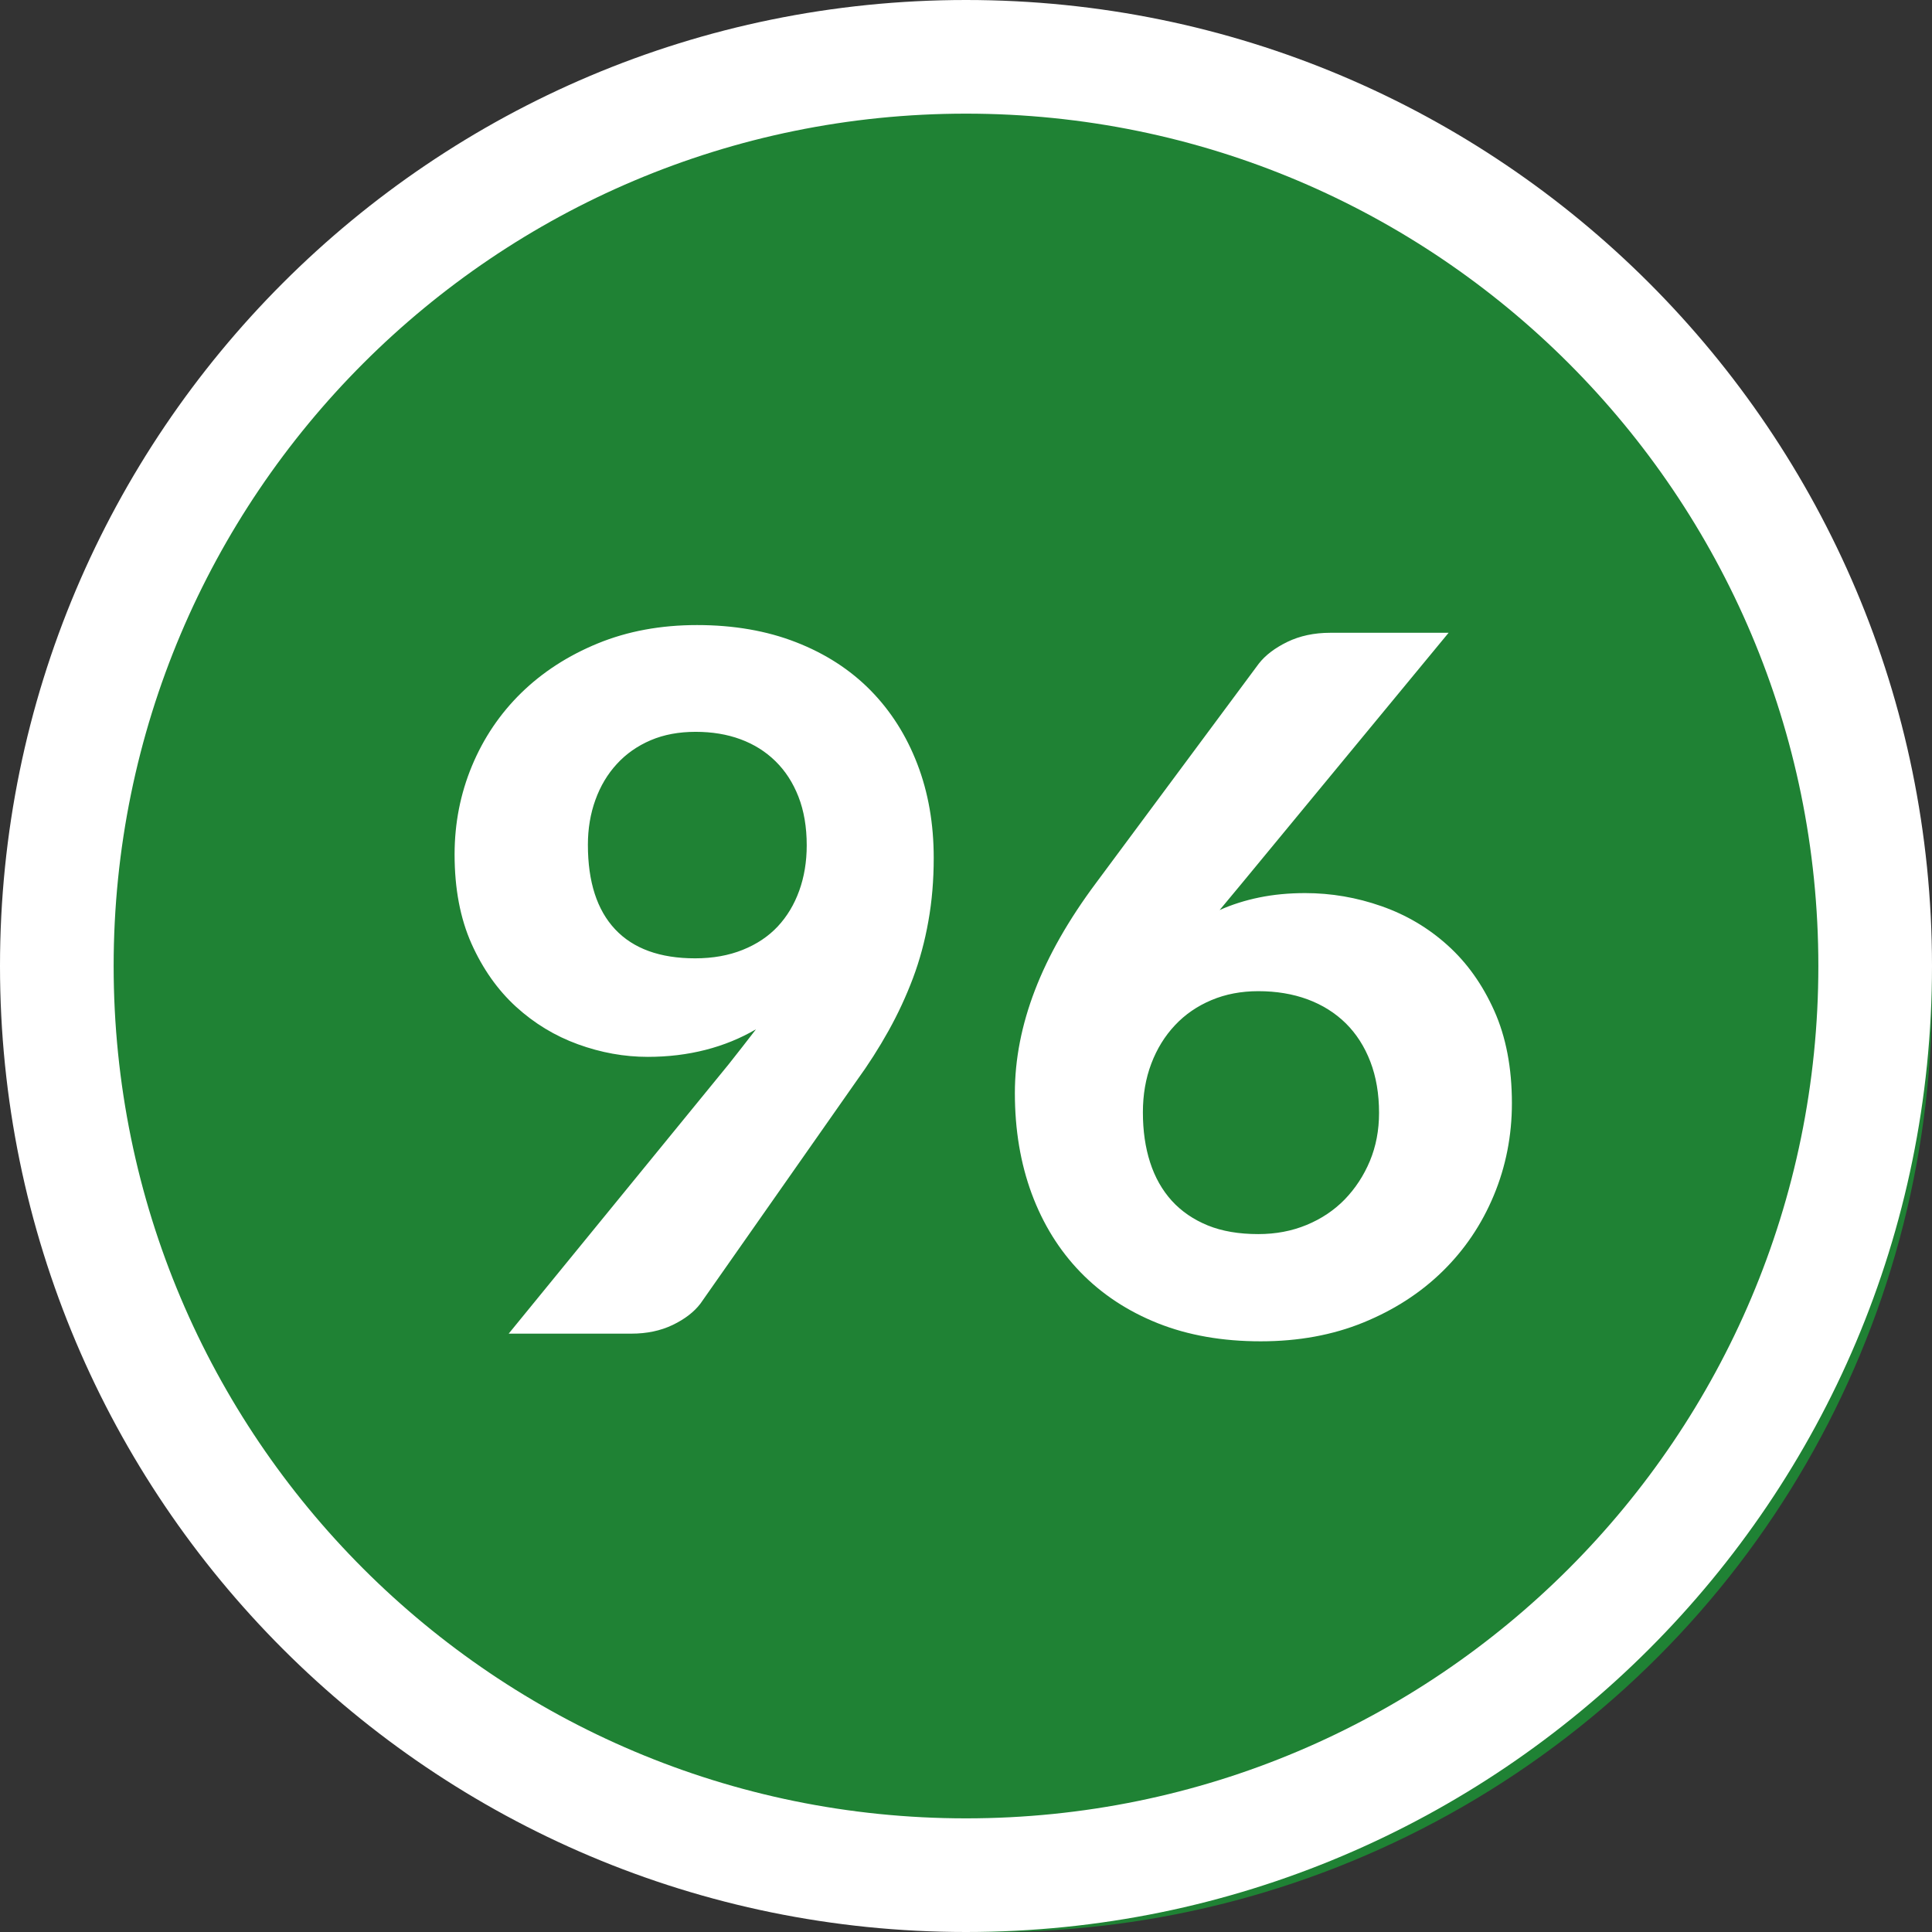 <?xml version="1.0" encoding="UTF-8"?>
<svg width="34px" height="34px" viewBox="0 0 34 34" version="1.1" xmlns="http://www.w3.org/2000/svg" xmlns:xlink="http://www.w3.org/1999/xlink">
    <rect x="0" y="0" width="34" height="34" fill="#333333" stroke="none"/>
    <title>ic/grade bubble/96</title>
    <g id="ic/grade-bubble/96" stroke="none" stroke-width="1" fill="none" fill-rule="evenodd">
        <circle id="Oval" fill="#1F8234" cx="17.5" cy="17.5" r="16.5"></circle>
        <path d="M17,0 C26.389,0 34,7.611 34,17 C34,26.389 26.389,34 17,34 C7.611,34 0,26.389 0,17 C0,7.611 7.611,0 17,0 Z M17,2 C8.716,2 2,8.716 2,17 C2,25.284 8.716,32 17,32 C25.284,32 32,25.284 32,17 C32,8.716 25.284,2 17,2 Z" id="Oval" fill="#FFFFFF" fill-rule="nonzero"></path>
        <path d="M11.111,23.47 C11.383,23.47 11.625,23.419 11.838,23.317 C12.05,23.215 12.213,23.09 12.326,22.942 L12.326,22.942 L15.072,19.024 C15.282,18.735 15.47,18.44 15.637,18.14 C15.804,17.84 15.947,17.531 16.067,17.213 C16.186,16.896 16.276,16.562 16.338,16.21 C16.401,15.859 16.432,15.488 16.432,15.097 C16.432,14.496 16.336,13.945 16.143,13.444 C15.95,12.942 15.675,12.51 15.319,12.148 C14.961,11.785 14.525,11.503 14.009,11.302 C13.494,11.101 12.913,11 12.267,11 C11.627,11 11.044,11.108 10.52,11.323 C9.996,11.538 9.547,11.829 9.173,12.194 C8.799,12.56 8.51,12.988 8.306,13.478 C8.102,13.968 8,14.488 8,15.037 C8,15.638 8.099,16.161 8.297,16.606 C8.496,17.051 8.757,17.42 9.079,17.715 C9.402,18.01 9.767,18.231 10.172,18.378 C10.577,18.525 10.986,18.599 11.4,18.599 C11.757,18.599 12.096,18.558 12.416,18.476 C12.736,18.394 13.032,18.273 13.304,18.114 L13.304,18.114 L13.066,18.421 C12.987,18.523 12.905,18.627 12.819,18.735 L12.819,18.735 L8.952,23.47 L11.111,23.47 Z M12.233,16.865 C11.615,16.865 11.146,16.695 10.826,16.355 C10.506,16.015 10.346,15.519 10.346,14.867 C10.346,14.584 10.39,14.321 10.478,14.077 C10.566,13.833 10.692,13.622 10.856,13.444 C11.02,13.265 11.219,13.126 11.451,13.027 C11.683,12.928 11.947,12.879 12.242,12.879 C12.53,12.879 12.794,12.922 13.032,13.01 C13.27,13.098 13.475,13.227 13.648,13.397 C13.821,13.567 13.956,13.775 14.052,14.022 C14.148,14.268 14.197,14.553 14.197,14.876 C14.197,15.165 14.153,15.431 14.065,15.675 C13.977,15.919 13.851,16.128 13.687,16.304 C13.522,16.48 13.317,16.617 13.07,16.716 C12.824,16.815 12.545,16.865 12.233,16.865 Z M22.186,23.605 C22.849,23.605 23.452,23.495 23.993,23.274 C24.534,23.053 24.999,22.753 25.387,22.373 C25.775,21.993 26.075,21.549 26.288,21.038 C26.5,20.529 26.607,19.987 26.607,19.415 C26.607,18.792 26.503,18.249 26.296,17.787 C26.089,17.325 25.816,16.942 25.476,16.636 C25.136,16.329 24.748,16.1 24.311,15.947 C23.875,15.794 23.427,15.717 22.968,15.717 C22.68,15.717 22.41,15.743 22.161,15.794 C21.912,15.845 21.679,15.919 21.464,16.015 L21.464,16.015 L21.838,15.565 L25.493,11.136 L23.41,11.136 C23.127,11.136 22.875,11.19 22.654,11.297 C22.433,11.405 22.266,11.533 22.152,11.68 L22.152,11.68 L19.288,15.539 C18.806,16.185 18.448,16.814 18.213,17.426 C17.978,18.038 17.86,18.642 17.86,19.236 C17.86,19.883 17.959,20.473 18.157,21.009 C18.356,21.544 18.642,22.005 19.016,22.39 C19.39,22.775 19.843,23.074 20.376,23.287 C20.909,23.499 21.512,23.605 22.186,23.605 Z M22.144,21.718 C21.804,21.718 21.508,21.668 21.256,21.566 C21.004,21.463 20.793,21.319 20.622,21.132 C20.453,20.945 20.325,20.72 20.24,20.456 C20.155,20.193 20.113,19.899 20.113,19.576 C20.113,19.265 20.162,18.979 20.261,18.718 C20.36,18.457 20.499,18.232 20.678,18.042 C20.856,17.852 21.07,17.705 21.32,17.6 C21.569,17.495 21.844,17.443 22.144,17.443 C22.461,17.443 22.75,17.491 23.011,17.587 C23.272,17.684 23.495,17.824 23.683,18.008 C23.869,18.192 24.014,18.418 24.116,18.684 C24.218,18.95 24.269,19.251 24.269,19.585 C24.269,19.891 24.215,20.173 24.108,20.431 C24,20.689 23.852,20.914 23.666,21.107 C23.479,21.299 23.255,21.449 22.994,21.557 C22.733,21.665 22.45,21.718 22.144,21.718 Z" id="96" fill="#FFFFFF" fill-rule="nonzero"></path>
    </g>
</svg>
